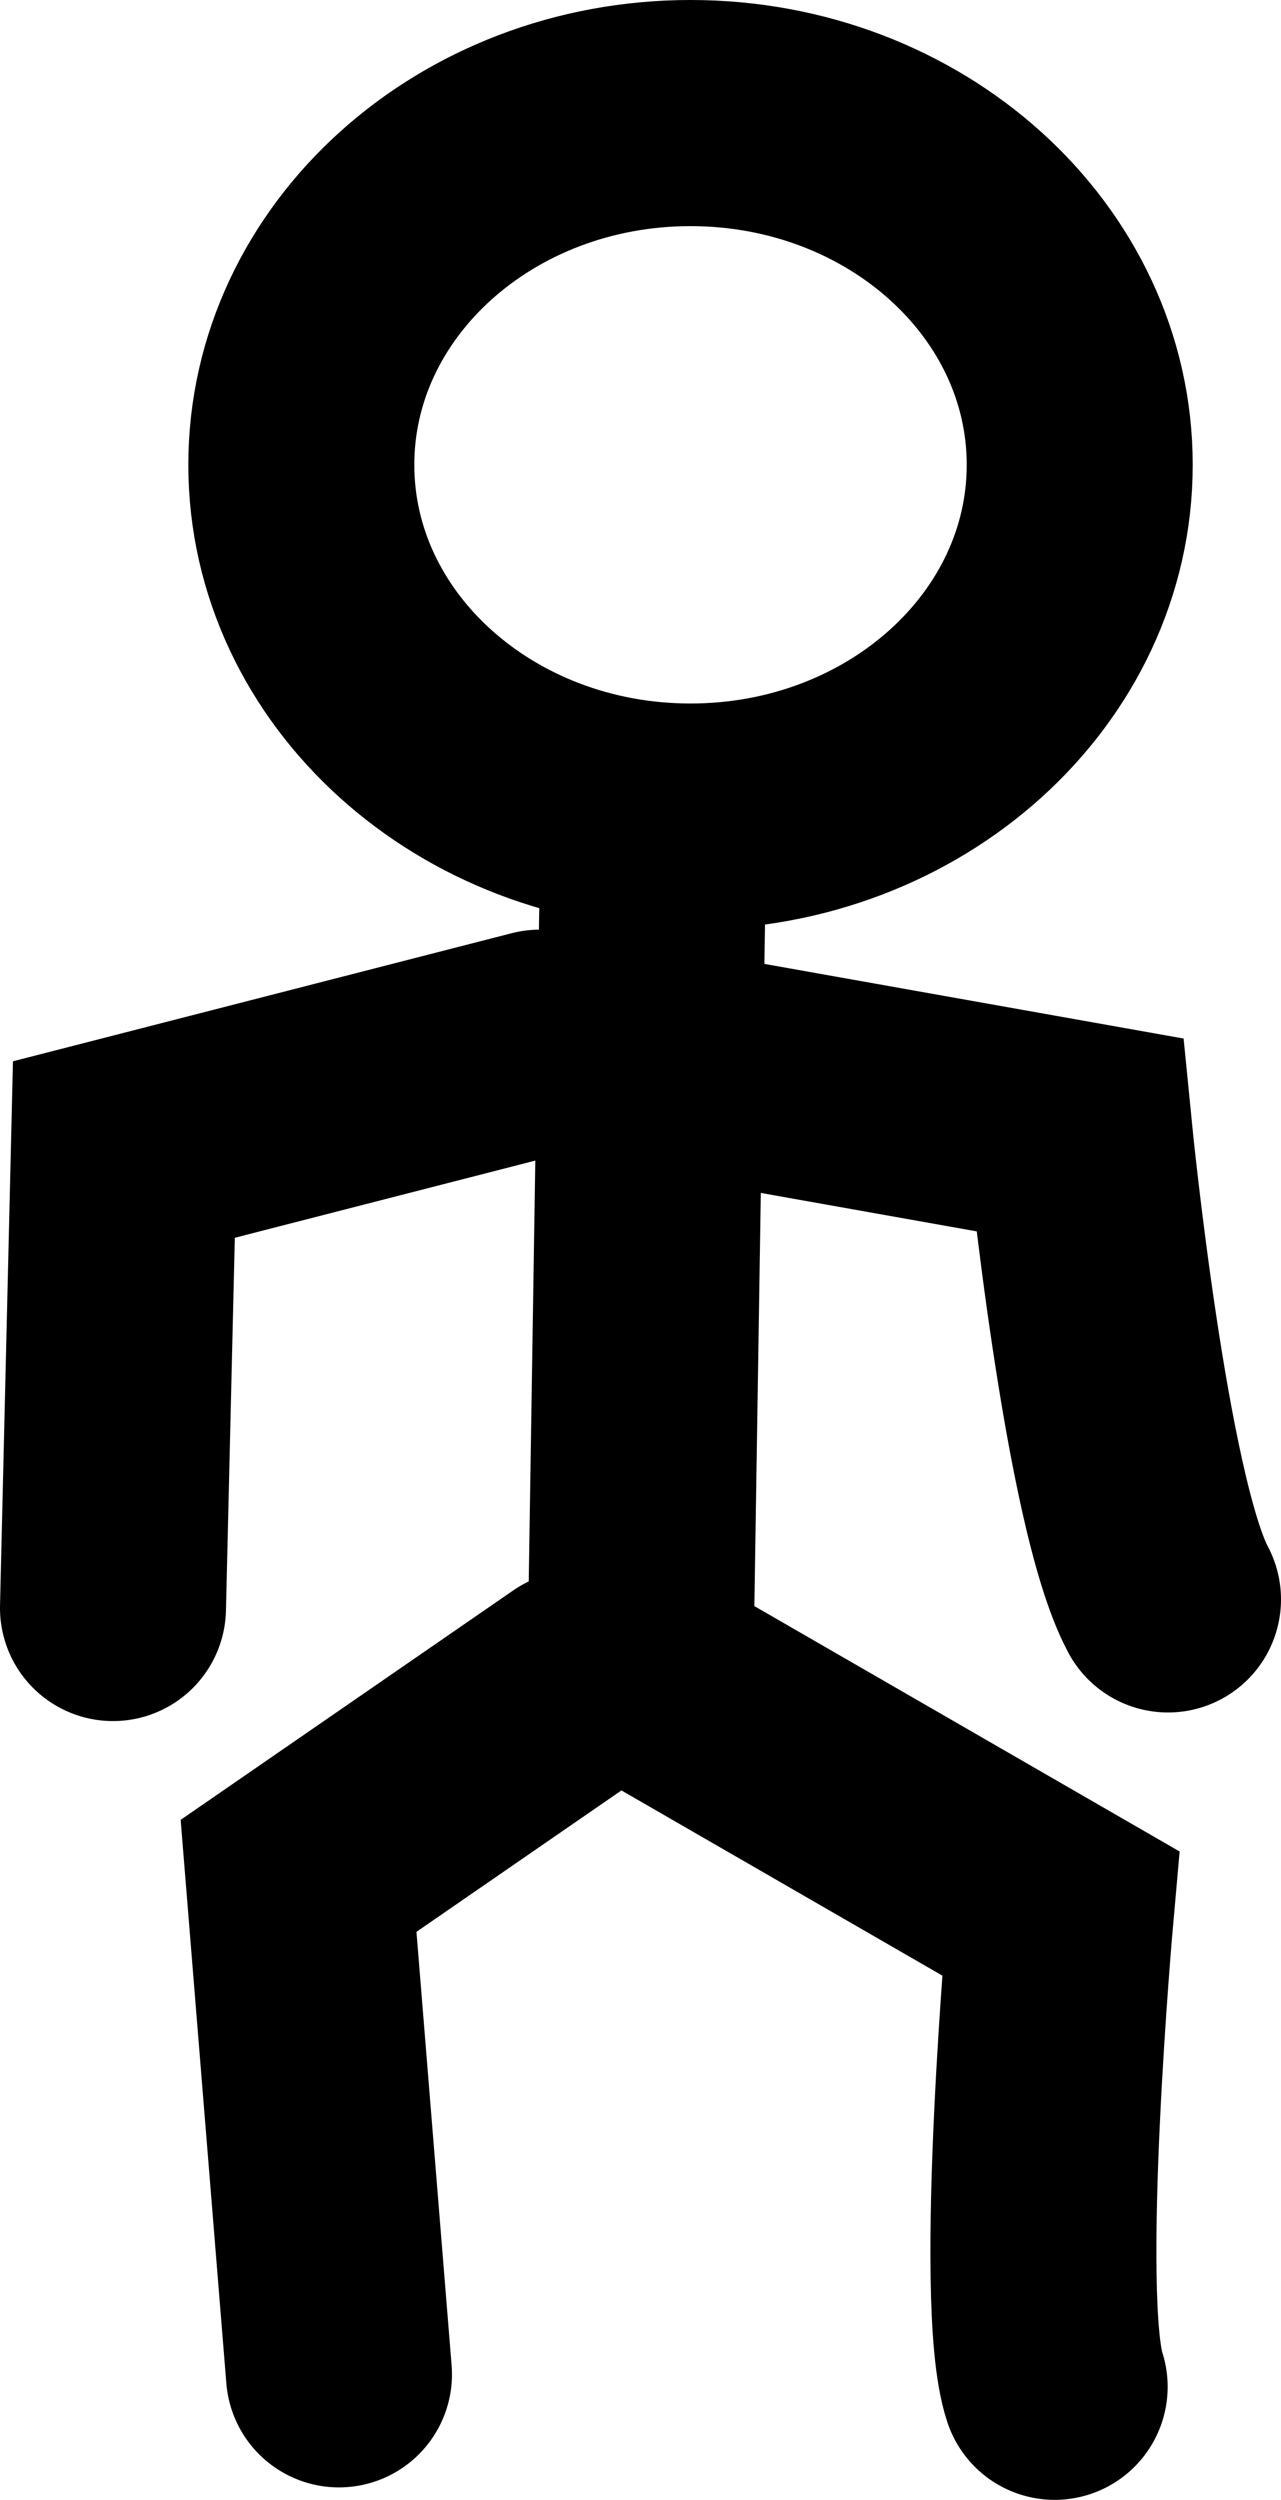 <svg version="1.1" xmlns="http://www.w3.org/2000/svg" xmlns:xlink="http://www.w3.org/1999/xlink" width="25.508" height="49.748" viewBox="0,0,25.508,49.748"><g transform="translate(-225.75,-178.75)"><g data-paper-data="{&quot;isPaintingLayer&quot;:true}" stroke-miterlimit="10" stroke-dasharray="" stroke-dashoffset="0" style="mix-blend-mode: normal"><g fill-rule="evenodd"><path d="" fill="#ffab19" stroke="#001026" stroke-width="1.2" stroke-linecap="round" stroke-linejoin="round"/><path d="" fill="#ffffff" stroke="none" stroke-width="1" stroke-linecap="butt" stroke-linejoin="miter"/></g><path d="" fill="#ffab19" fill-rule="evenodd" stroke="#001026" stroke-width="1.2" stroke-linecap="round" stroke-linejoin="round"/><path d="" fill="#ffab19" fill-rule="evenodd" stroke="#001026" stroke-width="1.2" stroke-linecap="round" stroke-linejoin="round"/><g fill-rule="evenodd"><path d="" fill="#ffab19" stroke="#001026" stroke-width="1.2" stroke-linecap="round" stroke-linejoin="round"/><path d="" fill="#ffffff" stroke="none" stroke-width="1" stroke-linecap="butt" stroke-linejoin="miter"/></g><path d="" fill="#ffab19" fill-rule="evenodd" stroke="#001026" stroke-width="1.2" stroke-linecap="round" stroke-linejoin="round"/><g fill-rule="evenodd"><path d="" fill="#ffab19" stroke="#001026" stroke-width="1.2" stroke-linecap="butt" stroke-linejoin="miter"/><path d="" fill="#ffffff" stroke="none" stroke-width="1" stroke-linecap="butt" stroke-linejoin="miter"/><path d="" fill="#ffffff" stroke="#001026" stroke-width="1.2" stroke-linecap="round" stroke-linejoin="round"/><path d="" fill="none" stroke="#001026" stroke-width="1.2" stroke-linecap="round" stroke-linejoin="round"/><path d="" fill="none" stroke="#001026" stroke-width="1.2" stroke-linecap="round" stroke-linejoin="round"/><path d="" fill="#001026" stroke="#001026" stroke-width="1.2" stroke-linecap="round" stroke-linejoin="round"/><path d="" fill="none" stroke="#001026" stroke-width="1.2" stroke-linecap="round" stroke-linejoin="round"/><path d="" fill="none" stroke="#001026" stroke-width="1.2" stroke-linecap="round" stroke-linejoin="round"/><g><path d="" fill="#ffffff" stroke="#001026" stroke-width="1.2" stroke-linecap="round" stroke-linejoin="round"/><path d="" fill="#001026" stroke="none" stroke-width="1" stroke-linecap="butt" stroke-linejoin="miter"/></g><g><path d="" fill="#ffffff" stroke="#001026" stroke-width="1.2" stroke-linecap="round" stroke-linejoin="round"/><path d="" fill="#001026" stroke="none" stroke-width="1" stroke-linecap="butt" stroke-linejoin="miter"/></g></g><path d="M247.25,188c0,3.866 -3.47,7 -7.75,7c-4.28,0 -7.75,-3.134 -7.75,-7c0,-3.866 3.47,-7 7.75,-7c4.28,0 7.75,3.134 7.75,7z" fill="none" fill-rule="nonzero" stroke="#000000" stroke-width="4.5" stroke-linecap="butt" stroke-linejoin="miter"/><path d="M246.751,226.248c-0.567,-1.709 0.12,-9.421 0.12,-9.421l-8.37,-4.827l0.25,-16" data-paper-data="{&quot;origPos&quot;:null}" fill="none" fill-rule="nonzero" stroke="#000000" stroke-width="4.5" stroke-linecap="round" stroke-linejoin="miter"/><path d="M232.5,226l-0.805,-9.92l5.555,-3.83" data-paper-data="{&quot;origPos&quot;:null}" fill="none" fill-rule="nonzero" stroke="#000000" stroke-width="4.5" stroke-linecap="round" stroke-linejoin="miter"/><path d="M239.75,200l7.497,1.334c0,0 0.722,7.303 1.761,9.245" data-paper-data="{&quot;origPos&quot;:null}" fill="none" fill-rule="nonzero" stroke="#000000" stroke-width="4.5" stroke-linecap="round" stroke-linejoin="miter"/><path d="M228,210.75l0.217,-9.124l8.283,-2.126" data-paper-data="{&quot;origPos&quot;:null}" fill="none" fill-rule="nonzero" stroke="#000000" stroke-width="4.5" stroke-linecap="round" stroke-linejoin="miter"/></g></g></svg>